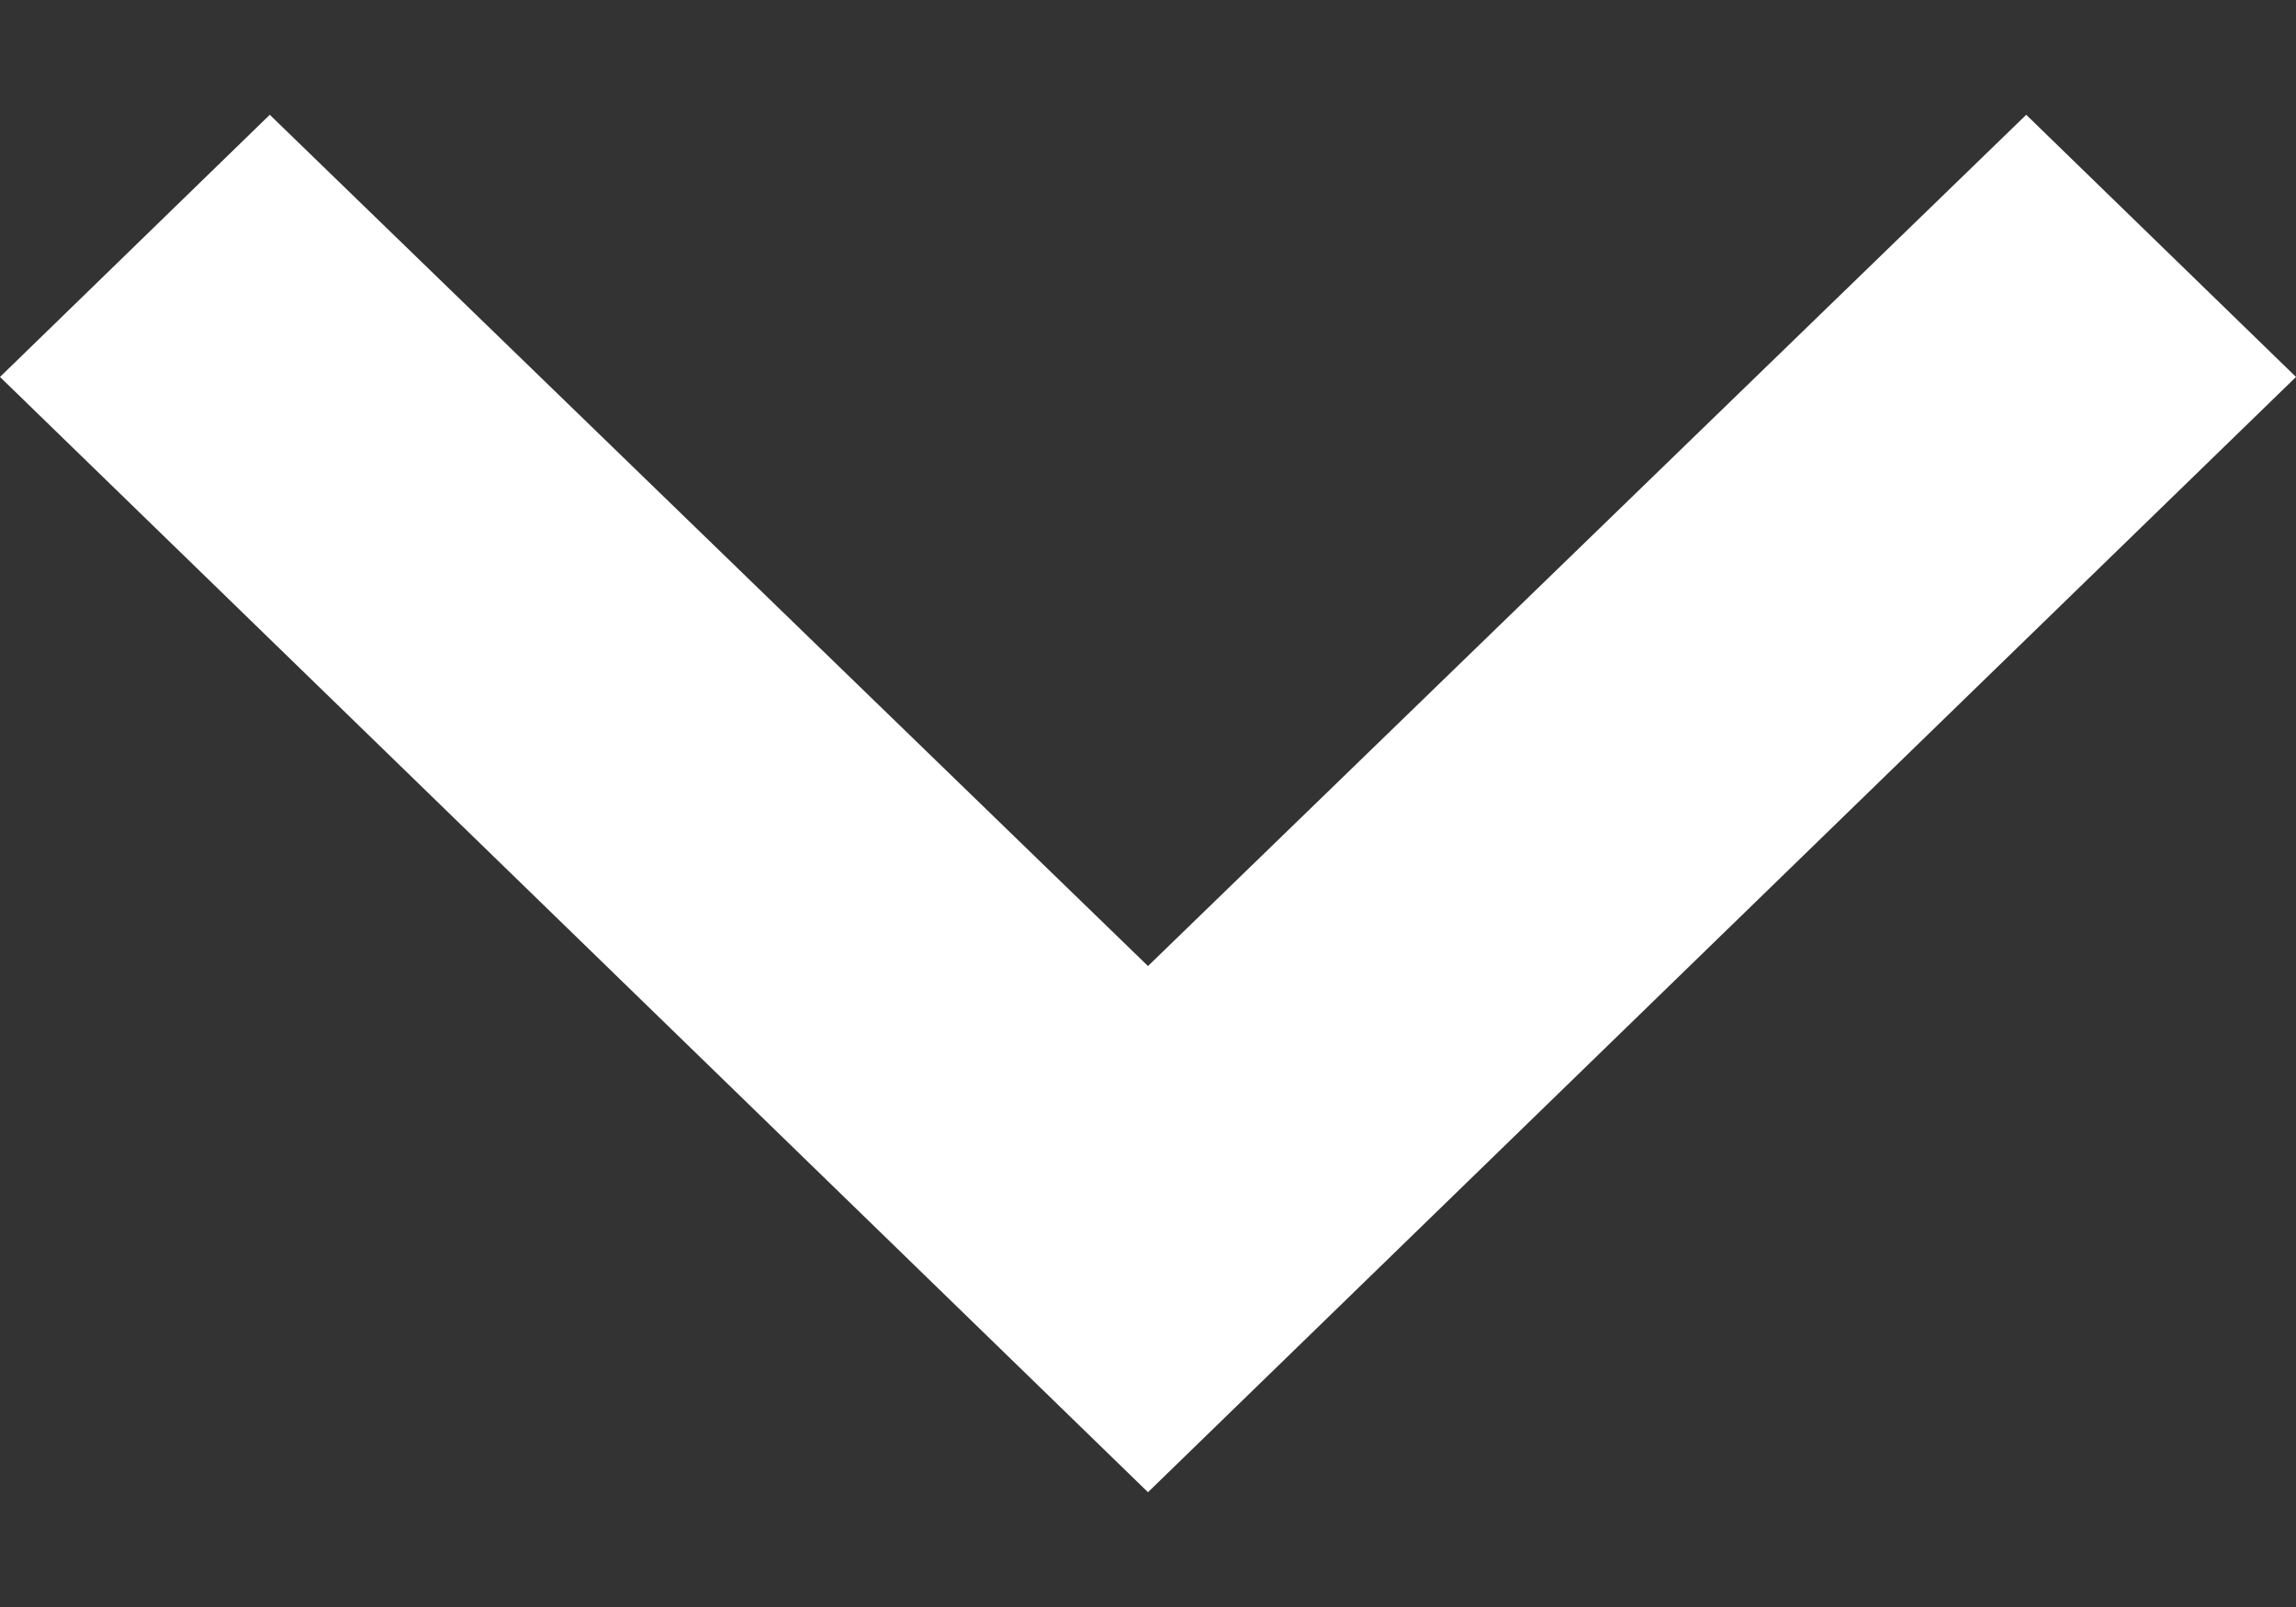 <svg width="10" height="7" viewBox="0 0 10 7" fill="none" xmlns="http://www.w3.org/2000/svg"><rect x="0" y="0" width="10" height="7" fill="#333333" stroke="none"/><path d="M1.175.5L5 4.208 8.825.5 10 1.642 5 6.5 0 1.642 1.175.5z" fill="#fff"/></svg>
